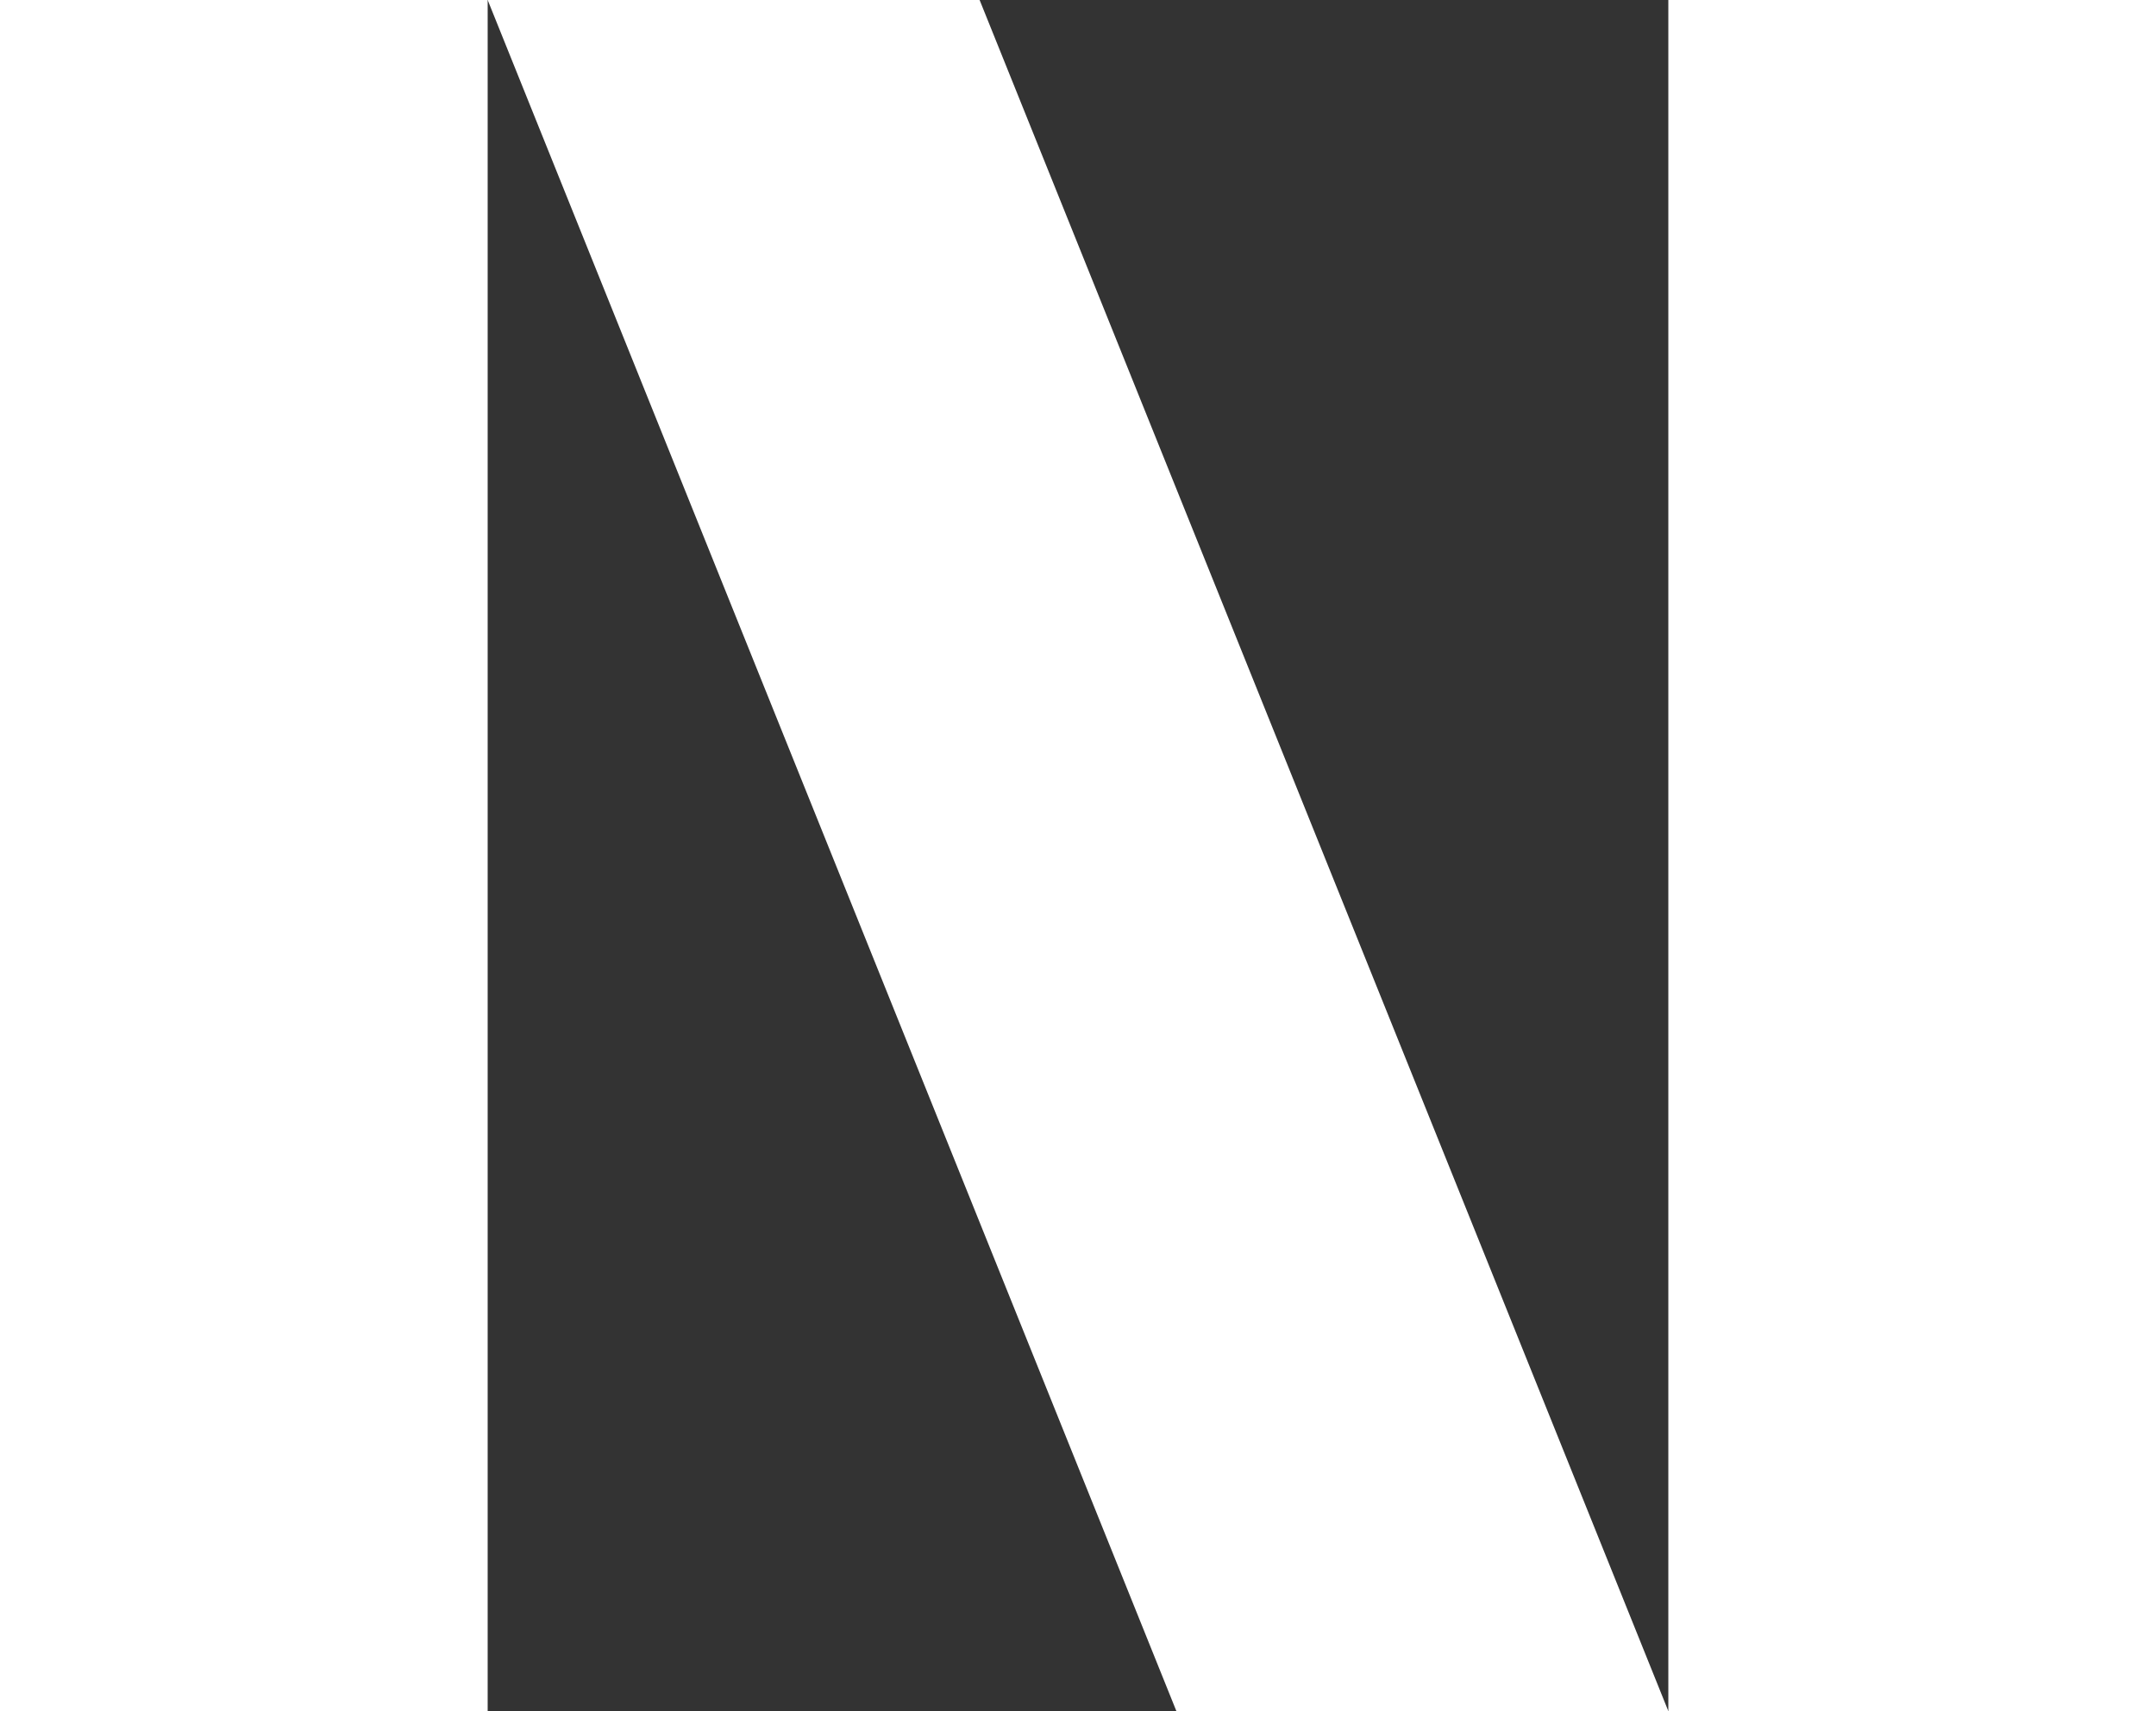 <svg width="252" height="200" viewBox="0 0 252 200" fill="none" xmlns="http://www.w3.org/2000/svg">
<rect x="0" y="0" width="252" height="200" fill="#333333" stroke="none"/>
<rect width="57" height="200" fill="white"/>
<rect x="195" width="57" height="200" fill="white"/>
<path d="M57 0H114.5L195 200H137.5L57 0Z" fill="white"/>
</svg>
